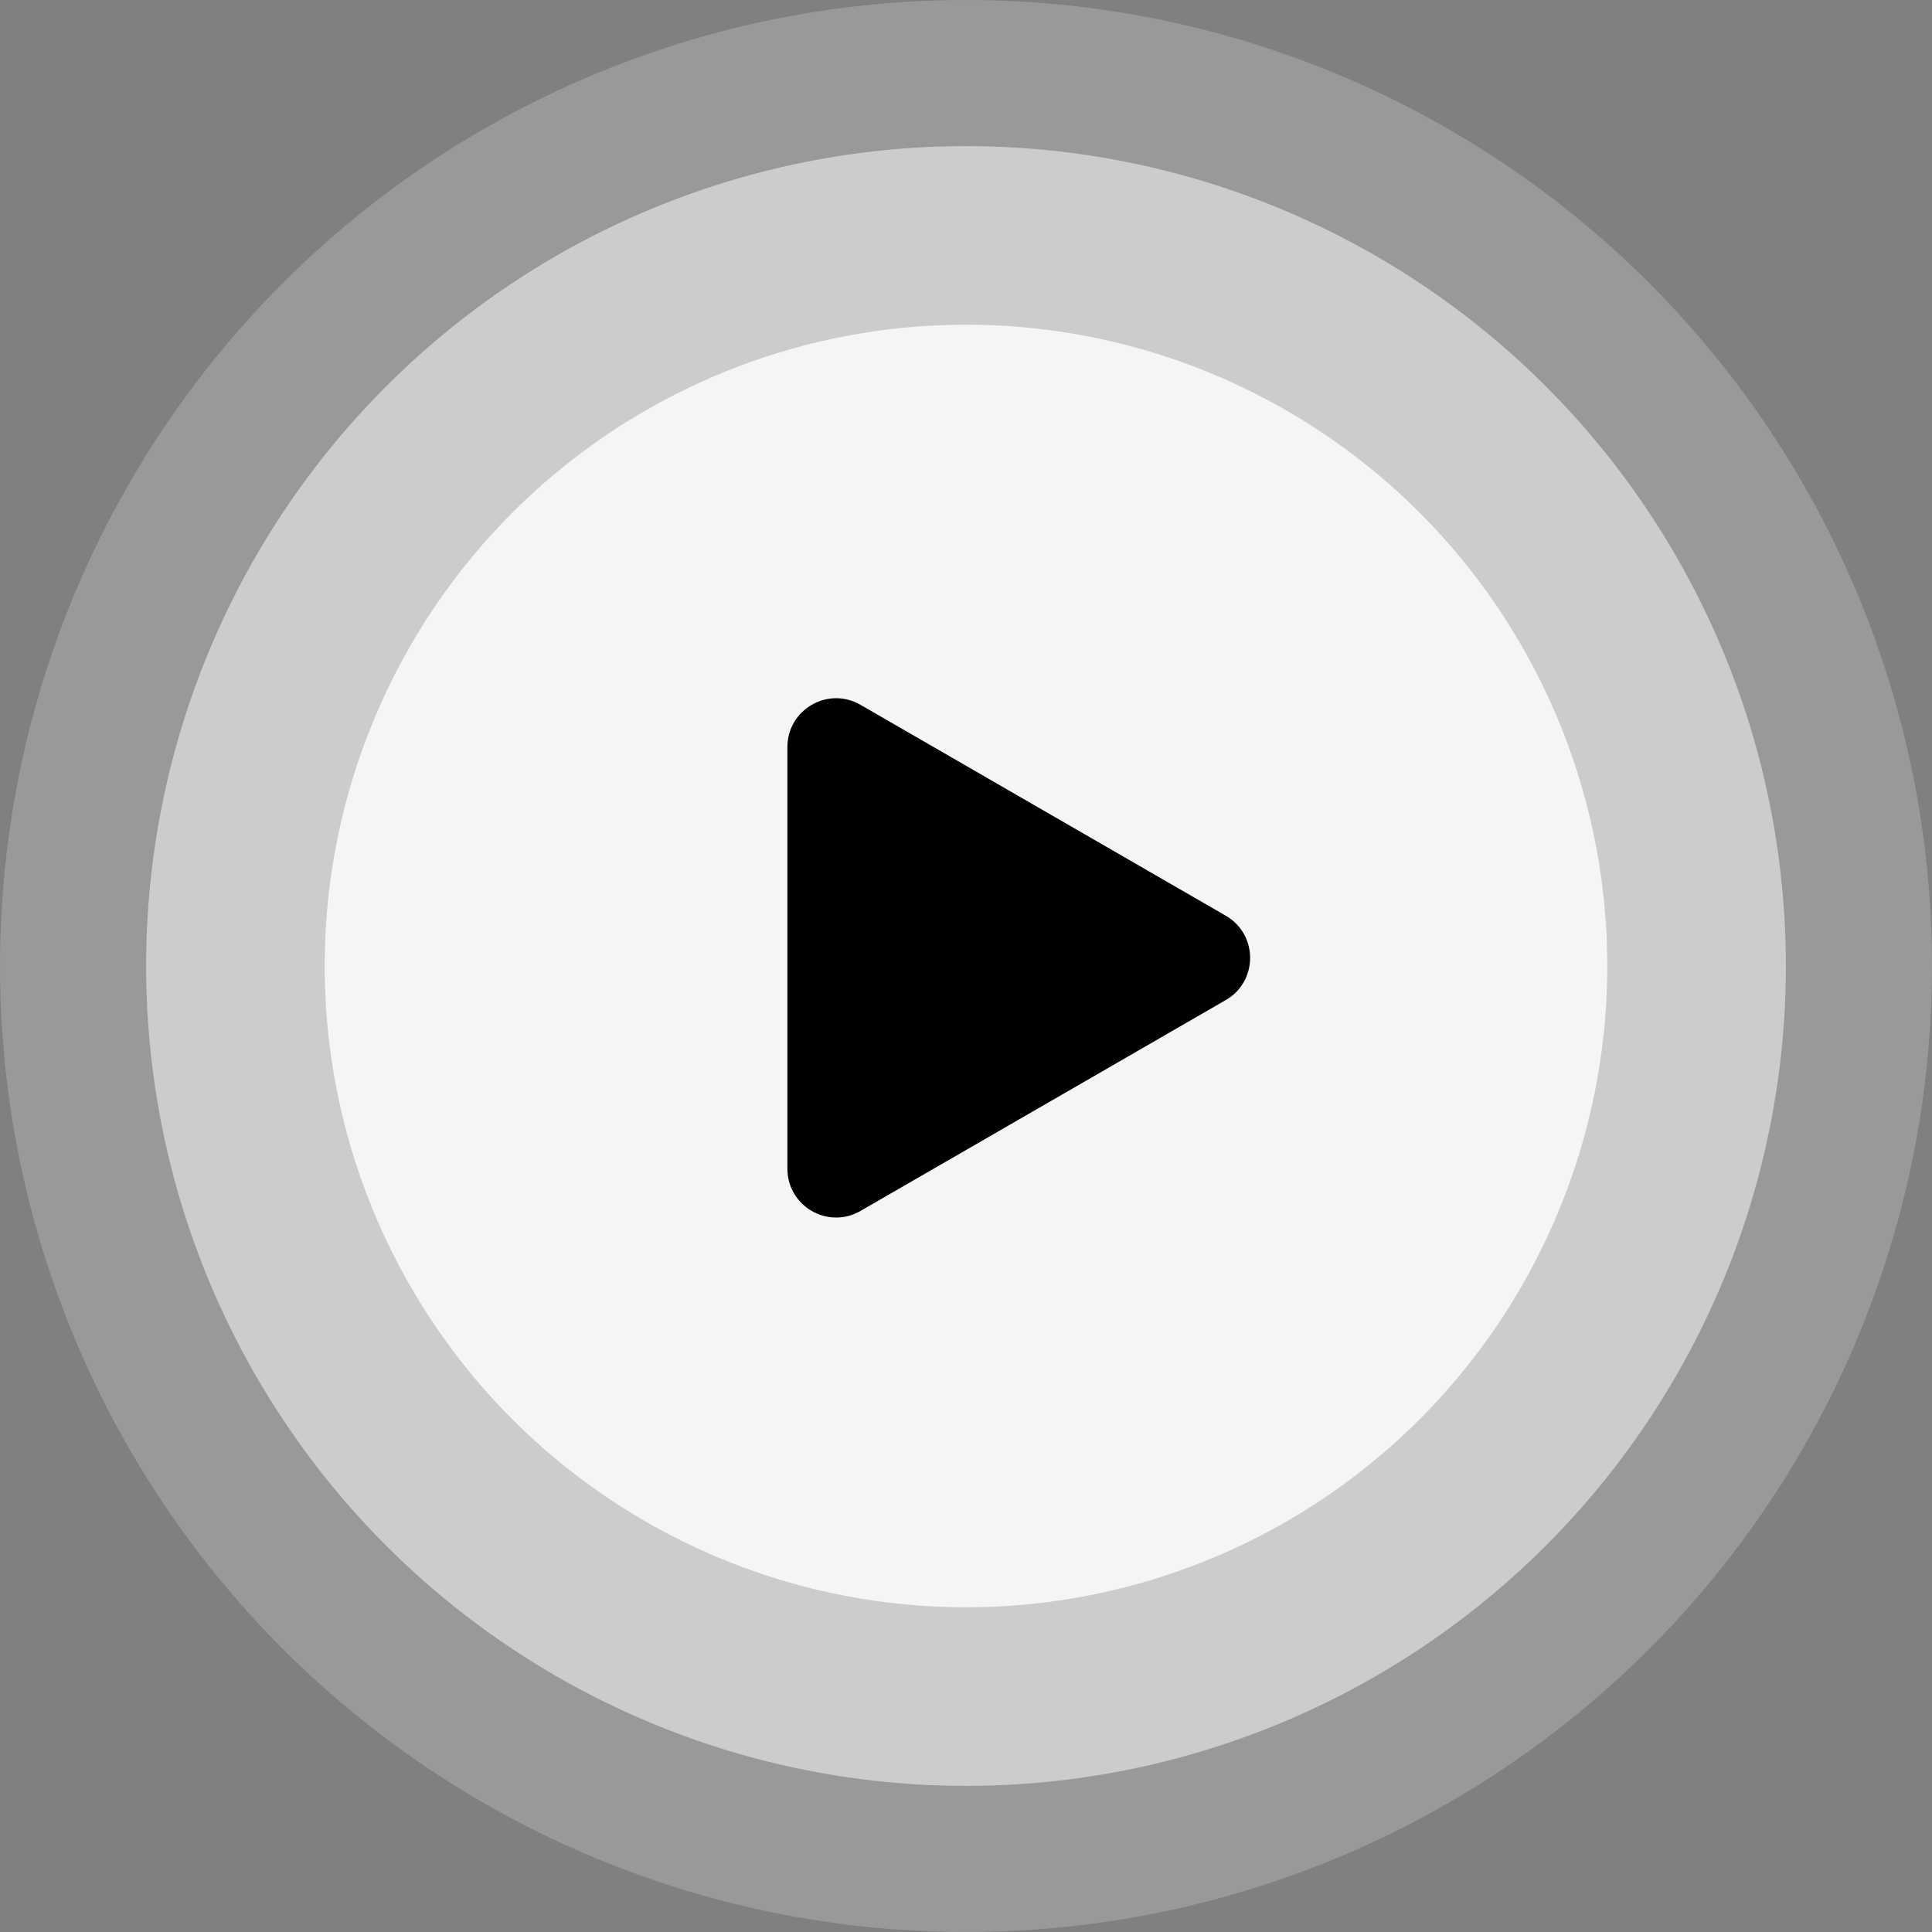 <svg width="119" height="119" viewBox="0 0 119 119" fill="none" xmlns="http://www.w3.org/2000/svg">
<rect x="0" y="0" width="119" height="119" fill="#808080" stroke="none"/>
<circle opacity="0.2" cx="59.5" cy="59.5" r="59.5" fill="white"/>
<circle opacity="0.5" cx="59.5" cy="59.5" r="50.5" fill="white"/>
<circle opacity="0.8" cx="59.5" cy="59.5" r="39.5" fill="white"/>
<path d="M75.25 61.165L52.75 74.155C51.083 75.118 49 73.915 49 71.99L49 46.01C49 44.085 51.083 42.882 52.75 43.845L75.25 56.835C76.917 57.797 76.917 60.203 75.25 61.165Z" fill="black" stroke="black"/>
</svg>
